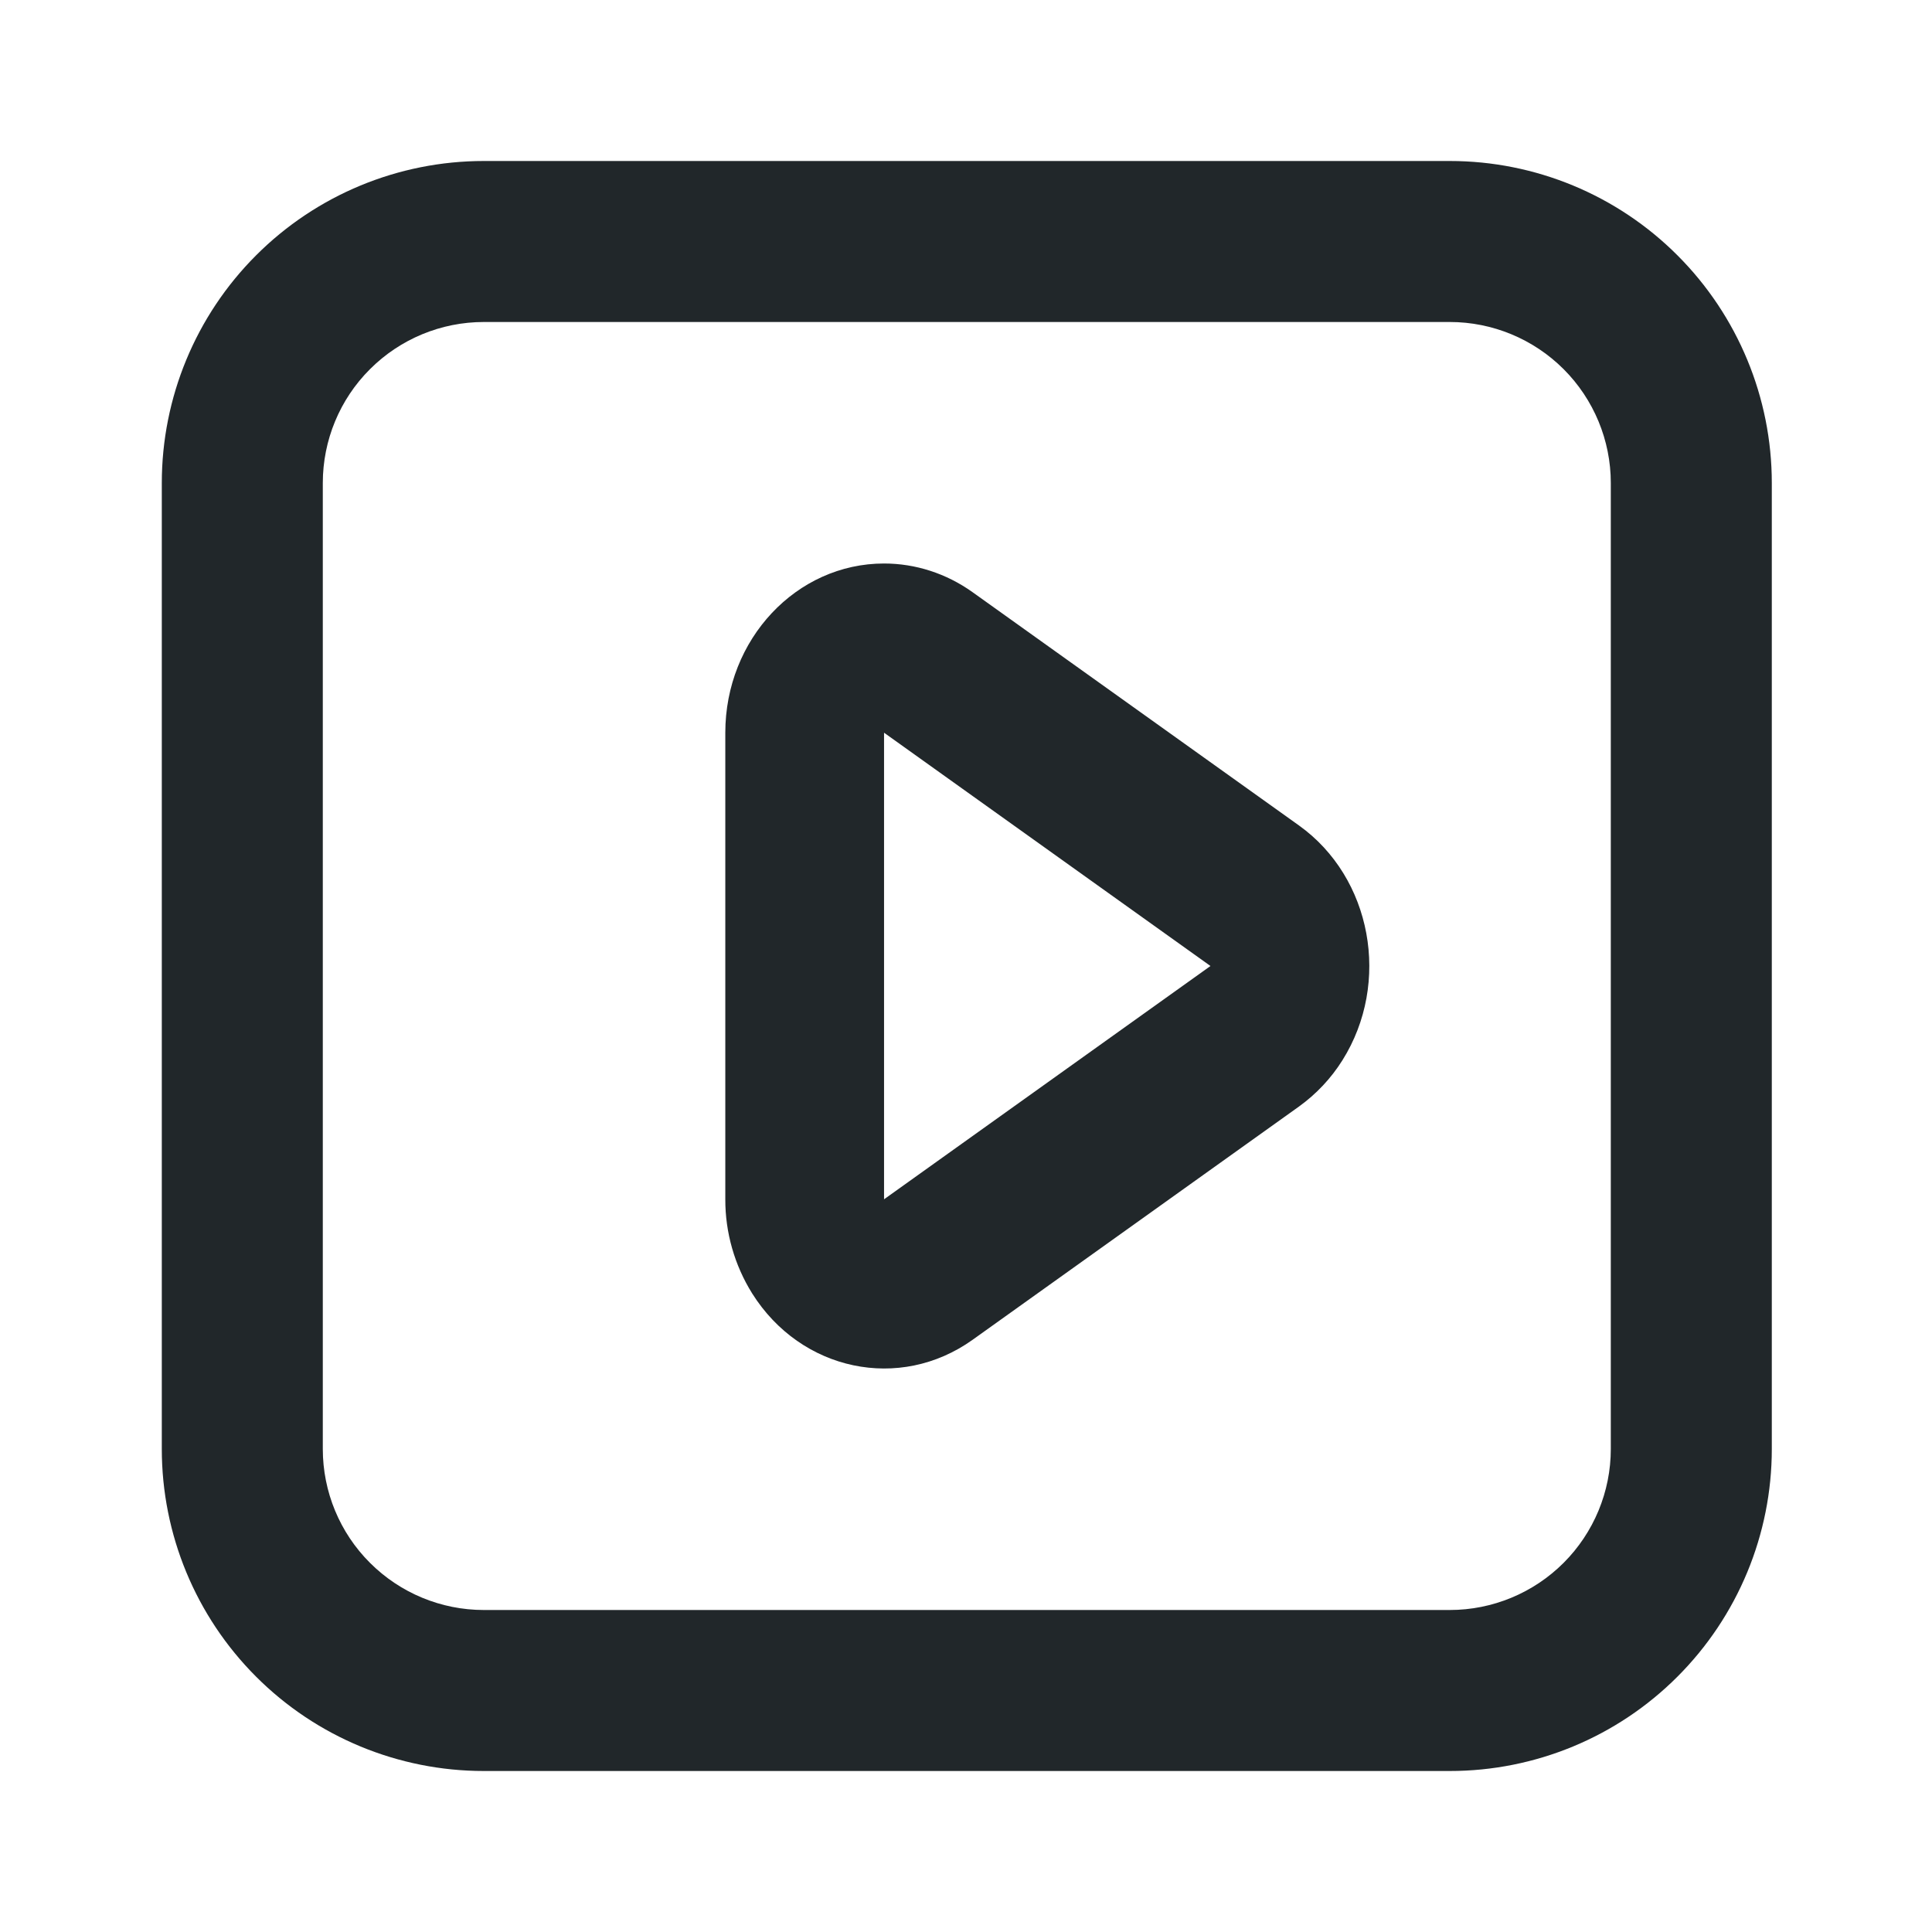 <svg width="24" height="24" viewBox="0 0 24 24" fill="none" xmlns="http://www.w3.org/2000/svg">
<path d="M6.01 2H18.01C19.071 2 20.088 2.421 20.838 3.172C21.588 3.922 22.01 4.939 22.01 6V18C22.01 19.061 21.588 20.078 20.838 20.828C20.088 21.579 19.071 22 18.01 22H6.01C4.949 22 3.931 21.579 3.181 20.828C2.431 20.078 2.01 19.061 2.01 18V6C2.01 4.939 2.431 3.922 3.181 3.172C3.931 2.421 4.949 2 6.01 2V2ZM6.01 4C5.479 4 4.971 4.211 4.596 4.586C4.22 4.961 4.01 5.47 4.01 6V18C4.01 18.53 4.22 19.039 4.596 19.414C4.971 19.789 5.479 20 6.01 20H18.01C18.54 20 19.049 19.789 19.424 19.414C19.799 19.039 20.01 18.53 20.01 18V6C20.01 5.47 19.799 4.961 19.424 4.586C19.049 4.211 18.54 4 18.01 4H6.01ZM16.136 13.746L12.081 16.644C11.176 17.29 9.951 17.033 9.344 16.068C9.125 15.717 9.009 15.312 9.01 14.898V9.102C9.01 7.942 9.893 7 10.982 7C11.373 7 11.756 7.124 12.081 7.356L16.136 10.254C17.041 10.901 17.282 12.206 16.676 13.171C16.535 13.396 16.351 13.591 16.136 13.746ZM10.982 9.102V14.898L15.037 12L10.982 9.102Z" fill="#21272A"/>
</svg>
